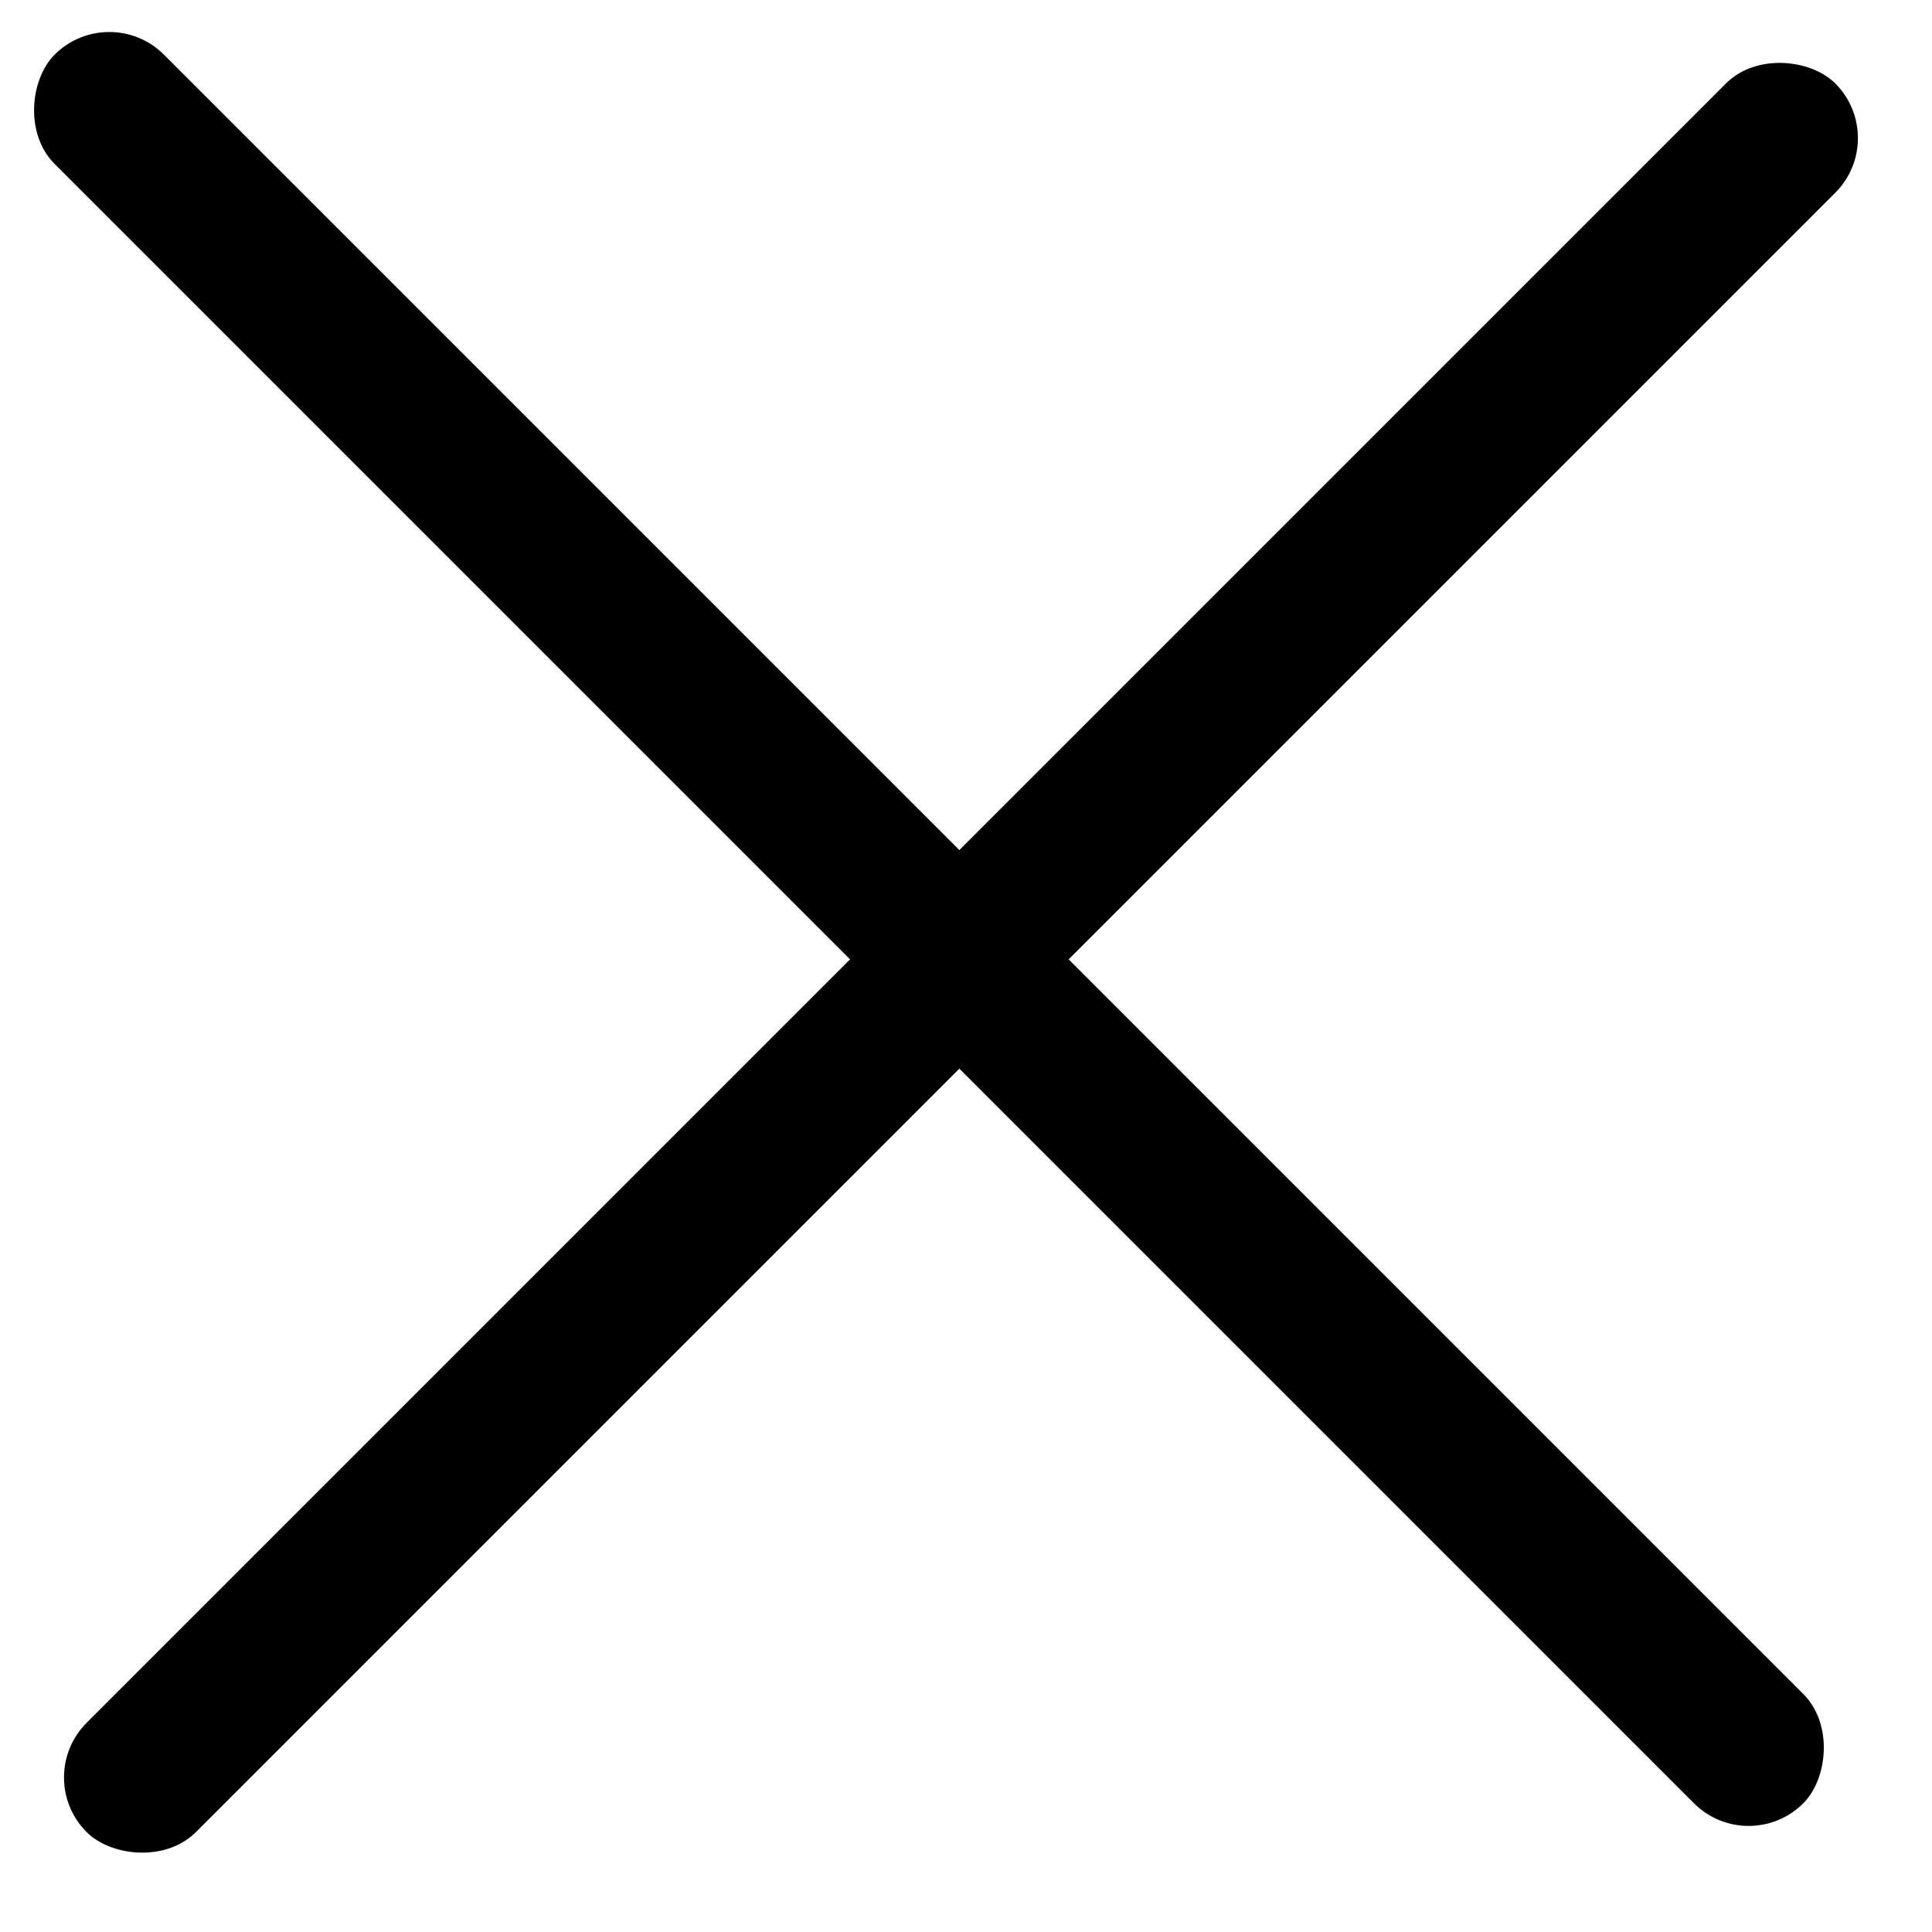 <svg width="25" height="25" viewBox="0 0 25 25" fill="none" xmlns="http://www.w3.org/2000/svg">
<rect x="1.414" width="32" height="2" rx="1" transform="rotate(45 1.414 0)" fill="black"/>
<rect x="0.414" y="23" width="32" height="2" rx="1" transform="rotate(-45 0.414 23)" fill="black"/>
</svg>
